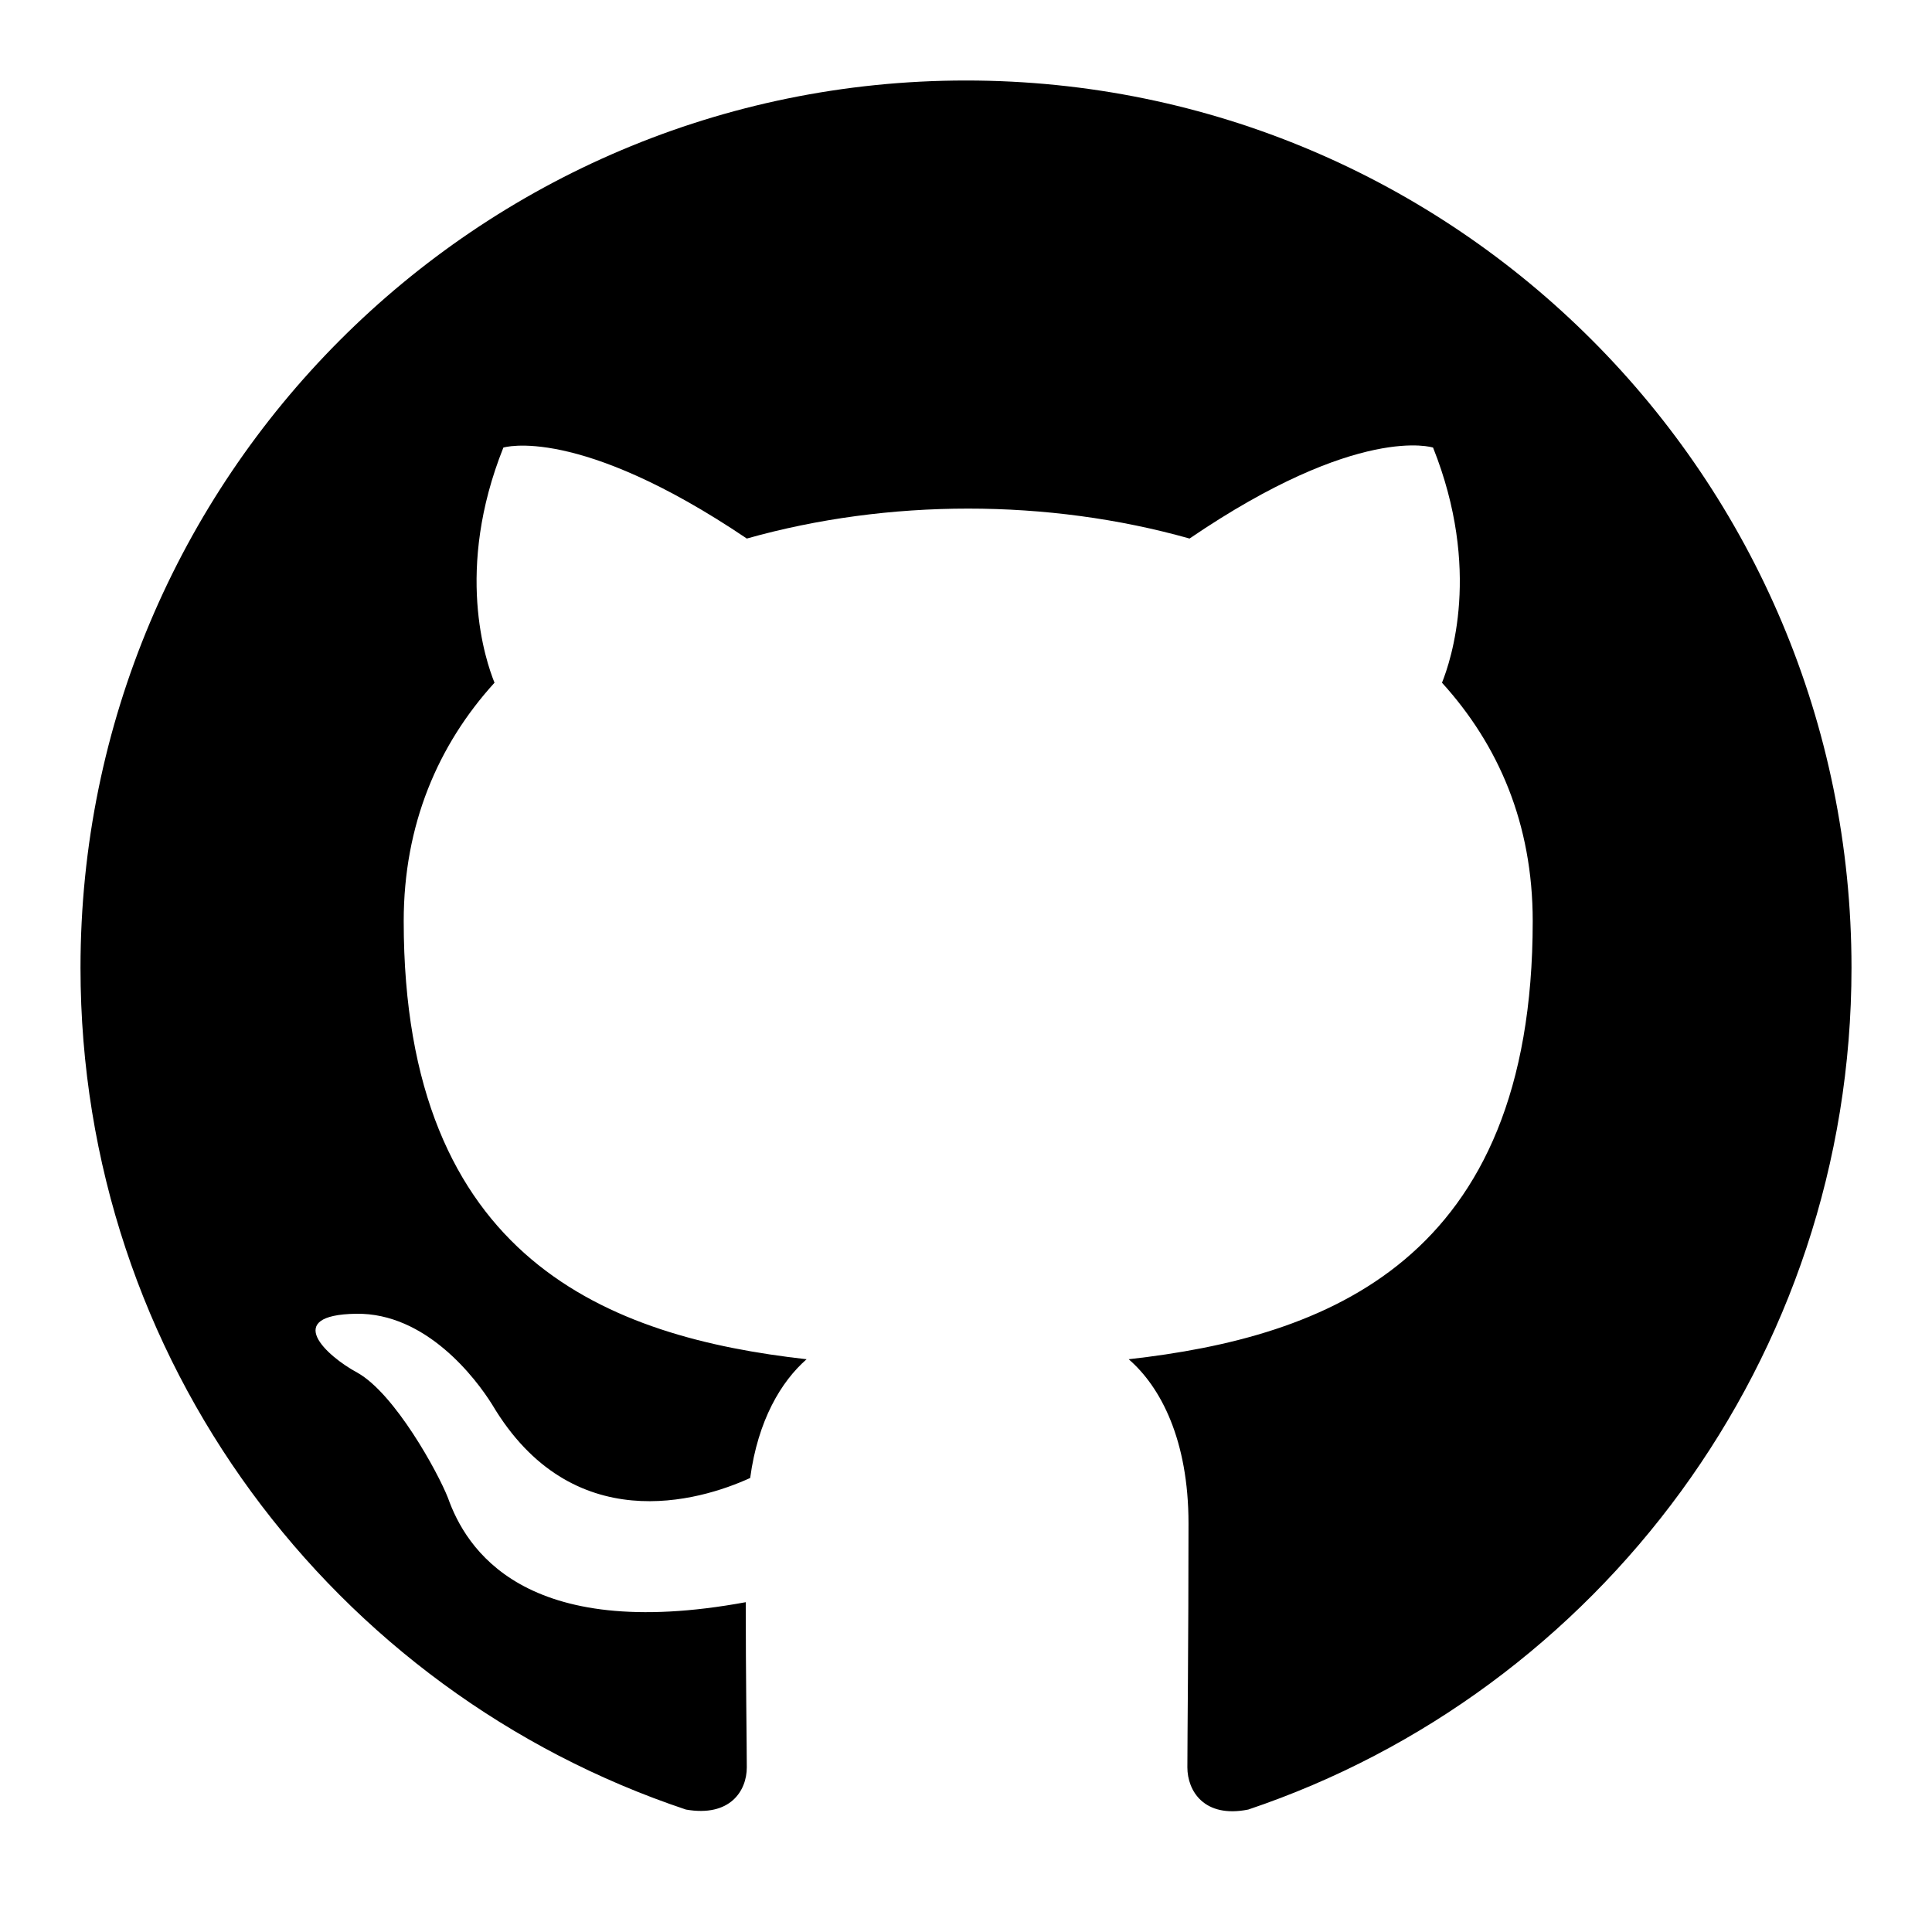 <svg width="24" height="24" viewBox="0 0 24 24" fill="none" xmlns="http://www.w3.org/2000/svg">
<path fill-rule="evenodd" clip-rule="evenodd" d="M12 1C5.923 1 1 5.932 1 12.022C1 16.899 4.149 21.018 8.521 22.479C9.071 22.575 9.277 22.245 9.277 21.955C9.277 21.694 9.264 20.826 9.264 19.903C6.5 20.412 5.785 19.227 5.565 18.608C5.441 18.291 4.905 17.312 4.438 17.051C4.053 16.844 3.502 16.334 4.424 16.32C5.29 16.307 5.909 17.119 6.115 17.45C7.105 19.117 8.686 18.649 9.319 18.36C9.415 17.643 9.704 17.161 10.02 16.885C7.572 16.61 5.015 15.659 5.015 11.443C5.015 10.245 5.441 9.253 6.143 8.481C6.032 8.206 5.647 7.076 6.253 5.56C6.253 5.56 7.174 5.271 9.277 6.69C10.158 6.442 11.092 6.318 12.027 6.318C12.963 6.318 13.898 6.442 14.777 6.69C16.881 5.257 17.802 5.56 17.802 5.56C18.407 7.076 18.023 8.206 17.913 8.481C18.614 9.253 19.04 10.231 19.04 11.443C19.04 15.673 16.469 16.61 14.021 16.885C14.42 17.23 14.764 17.891 14.764 18.924C14.764 20.399 14.75 21.583 14.75 21.955C14.75 22.245 14.956 22.589 15.506 22.479C19.851 21.018 23 16.885 23 12.022C23 5.932 18.078 1 12 1Z" fill="currentColor"/>
</svg>
